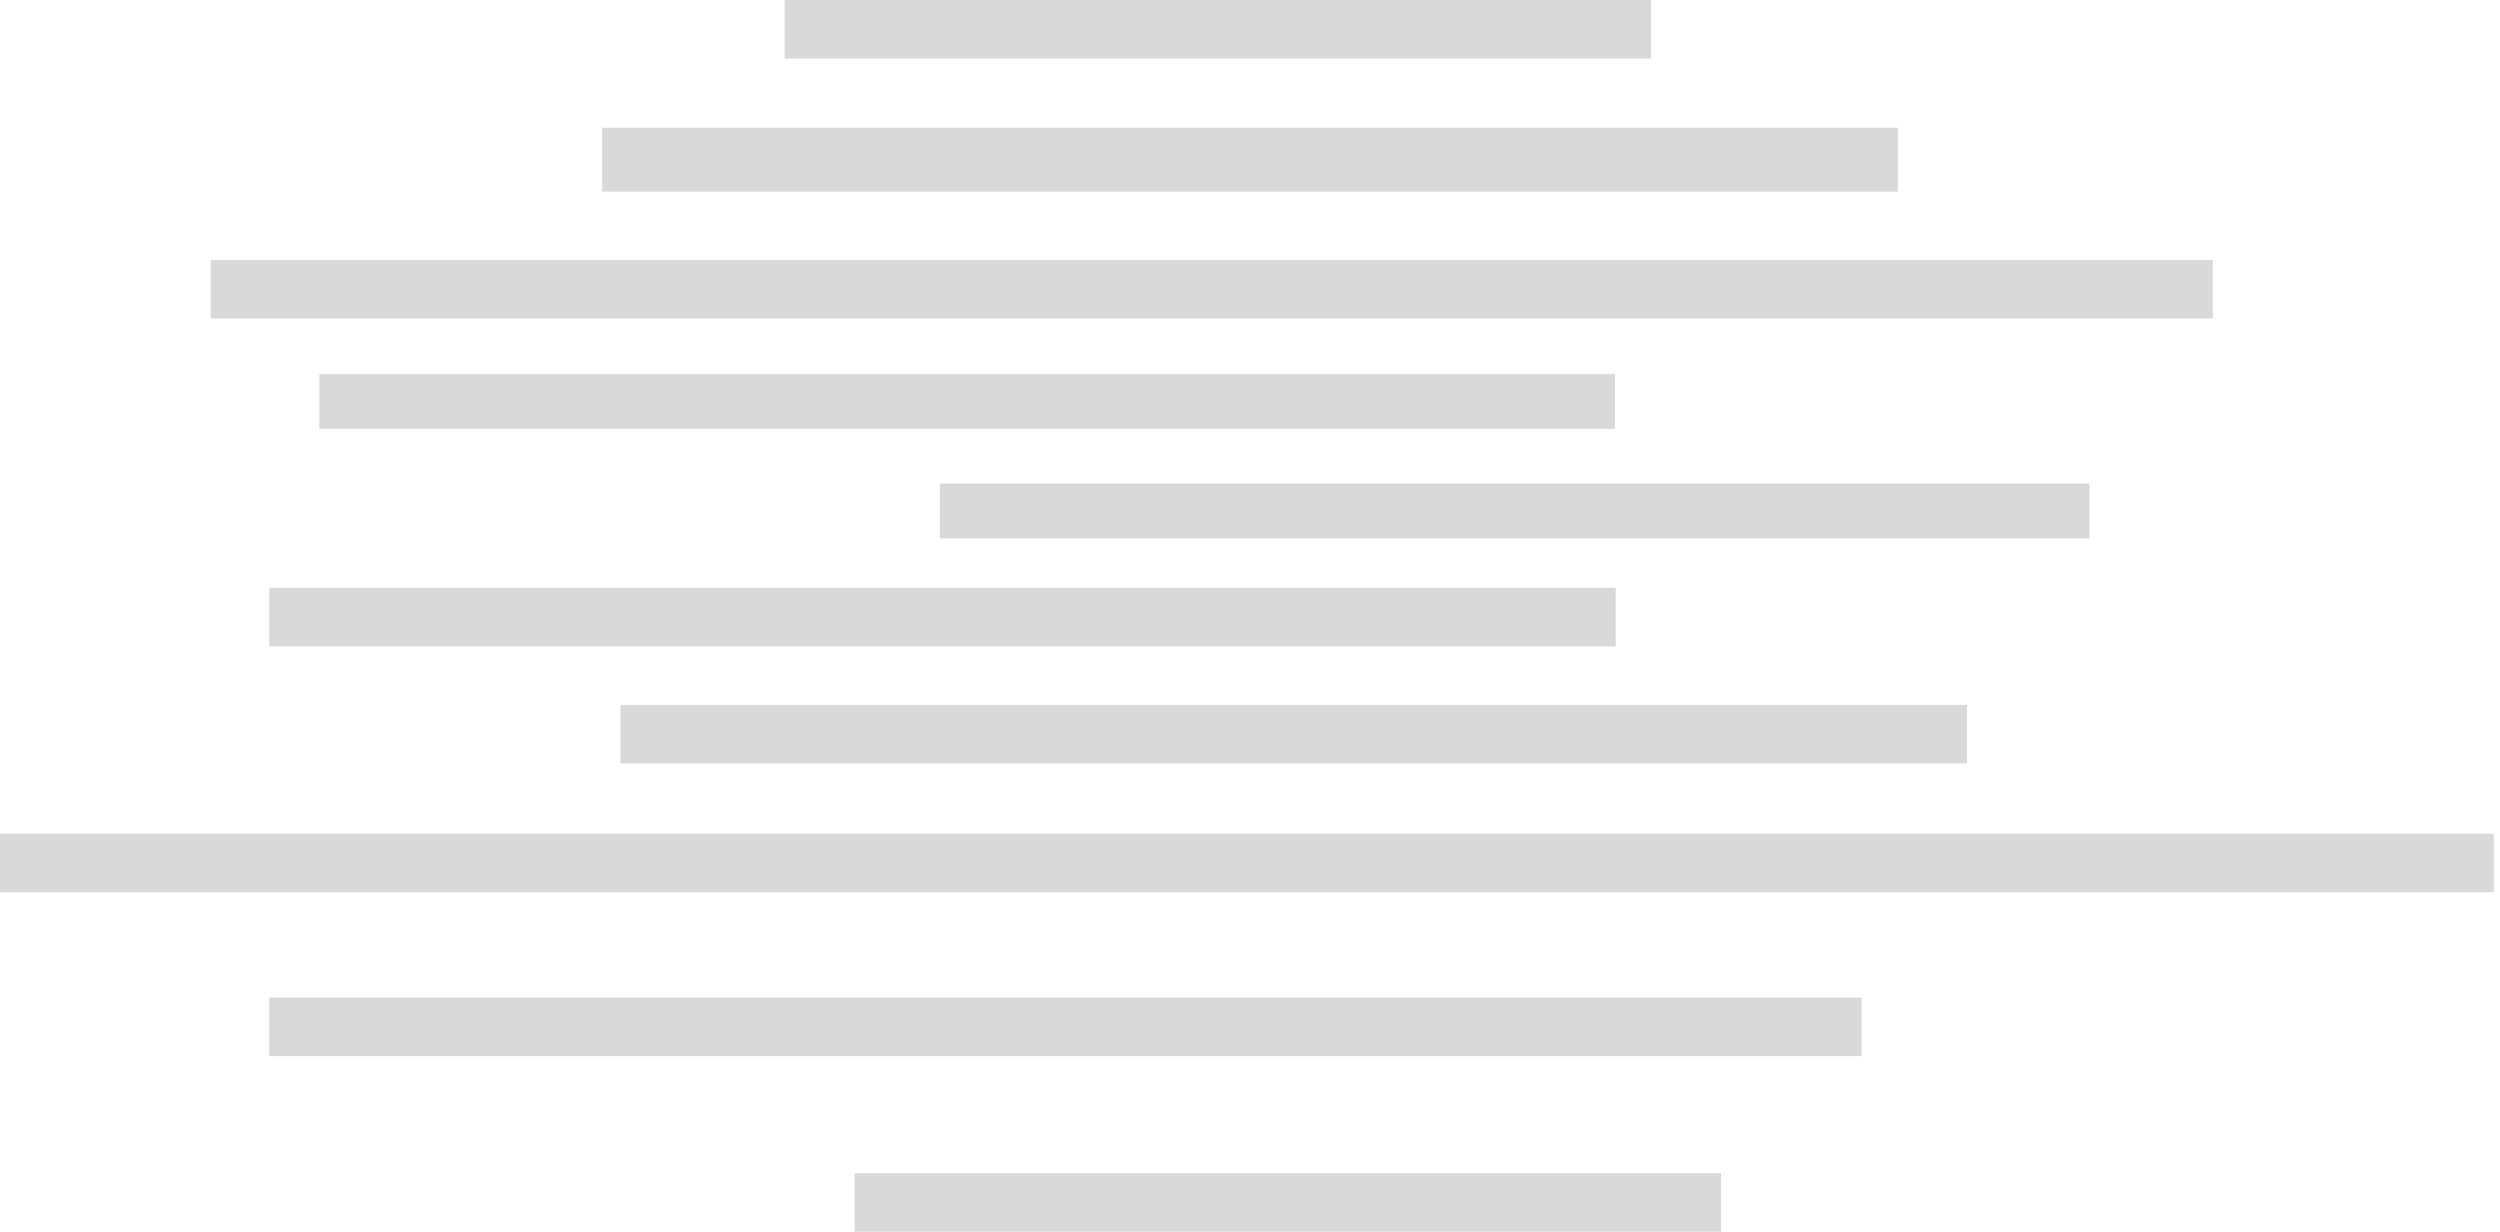 <svg width="274" height="135" viewBox="0 0 274 135" fill="none" xmlns="http://www.w3.org/2000/svg">
<rect x="23.097" y="28.496" width="219.425" height="6.416" fill="#D9D9D9"/>
<rect y="91.372" width="273.319" height="6.416" fill="#D9D9D9"/>
<rect x="35" y="41" width="142" height="6" fill="#D9D9D9"/>
<rect x="103" y="53" width="126" height="6" fill="#D9D9D9"/>
<rect x="29.513" y="64.425" width="147.566" height="6.416" fill="#D9D9D9"/>
<rect x="68.009" y="77.257" width="147.566" height="6.416" fill="#D9D9D9"/>
<rect x="29.513" y="109.336" width="174.513" height="6.416" fill="#D9D9D9"/>
<rect x="86" width="94.956" height="6.416" fill="#D9D9D9"/>
<rect x="93.673" y="128.584" width="94.956" height="6.416" fill="#D9D9D9"/>
<rect x="66" y="14" width="142" height="7" fill="#D9D9D9"/>
</svg>
